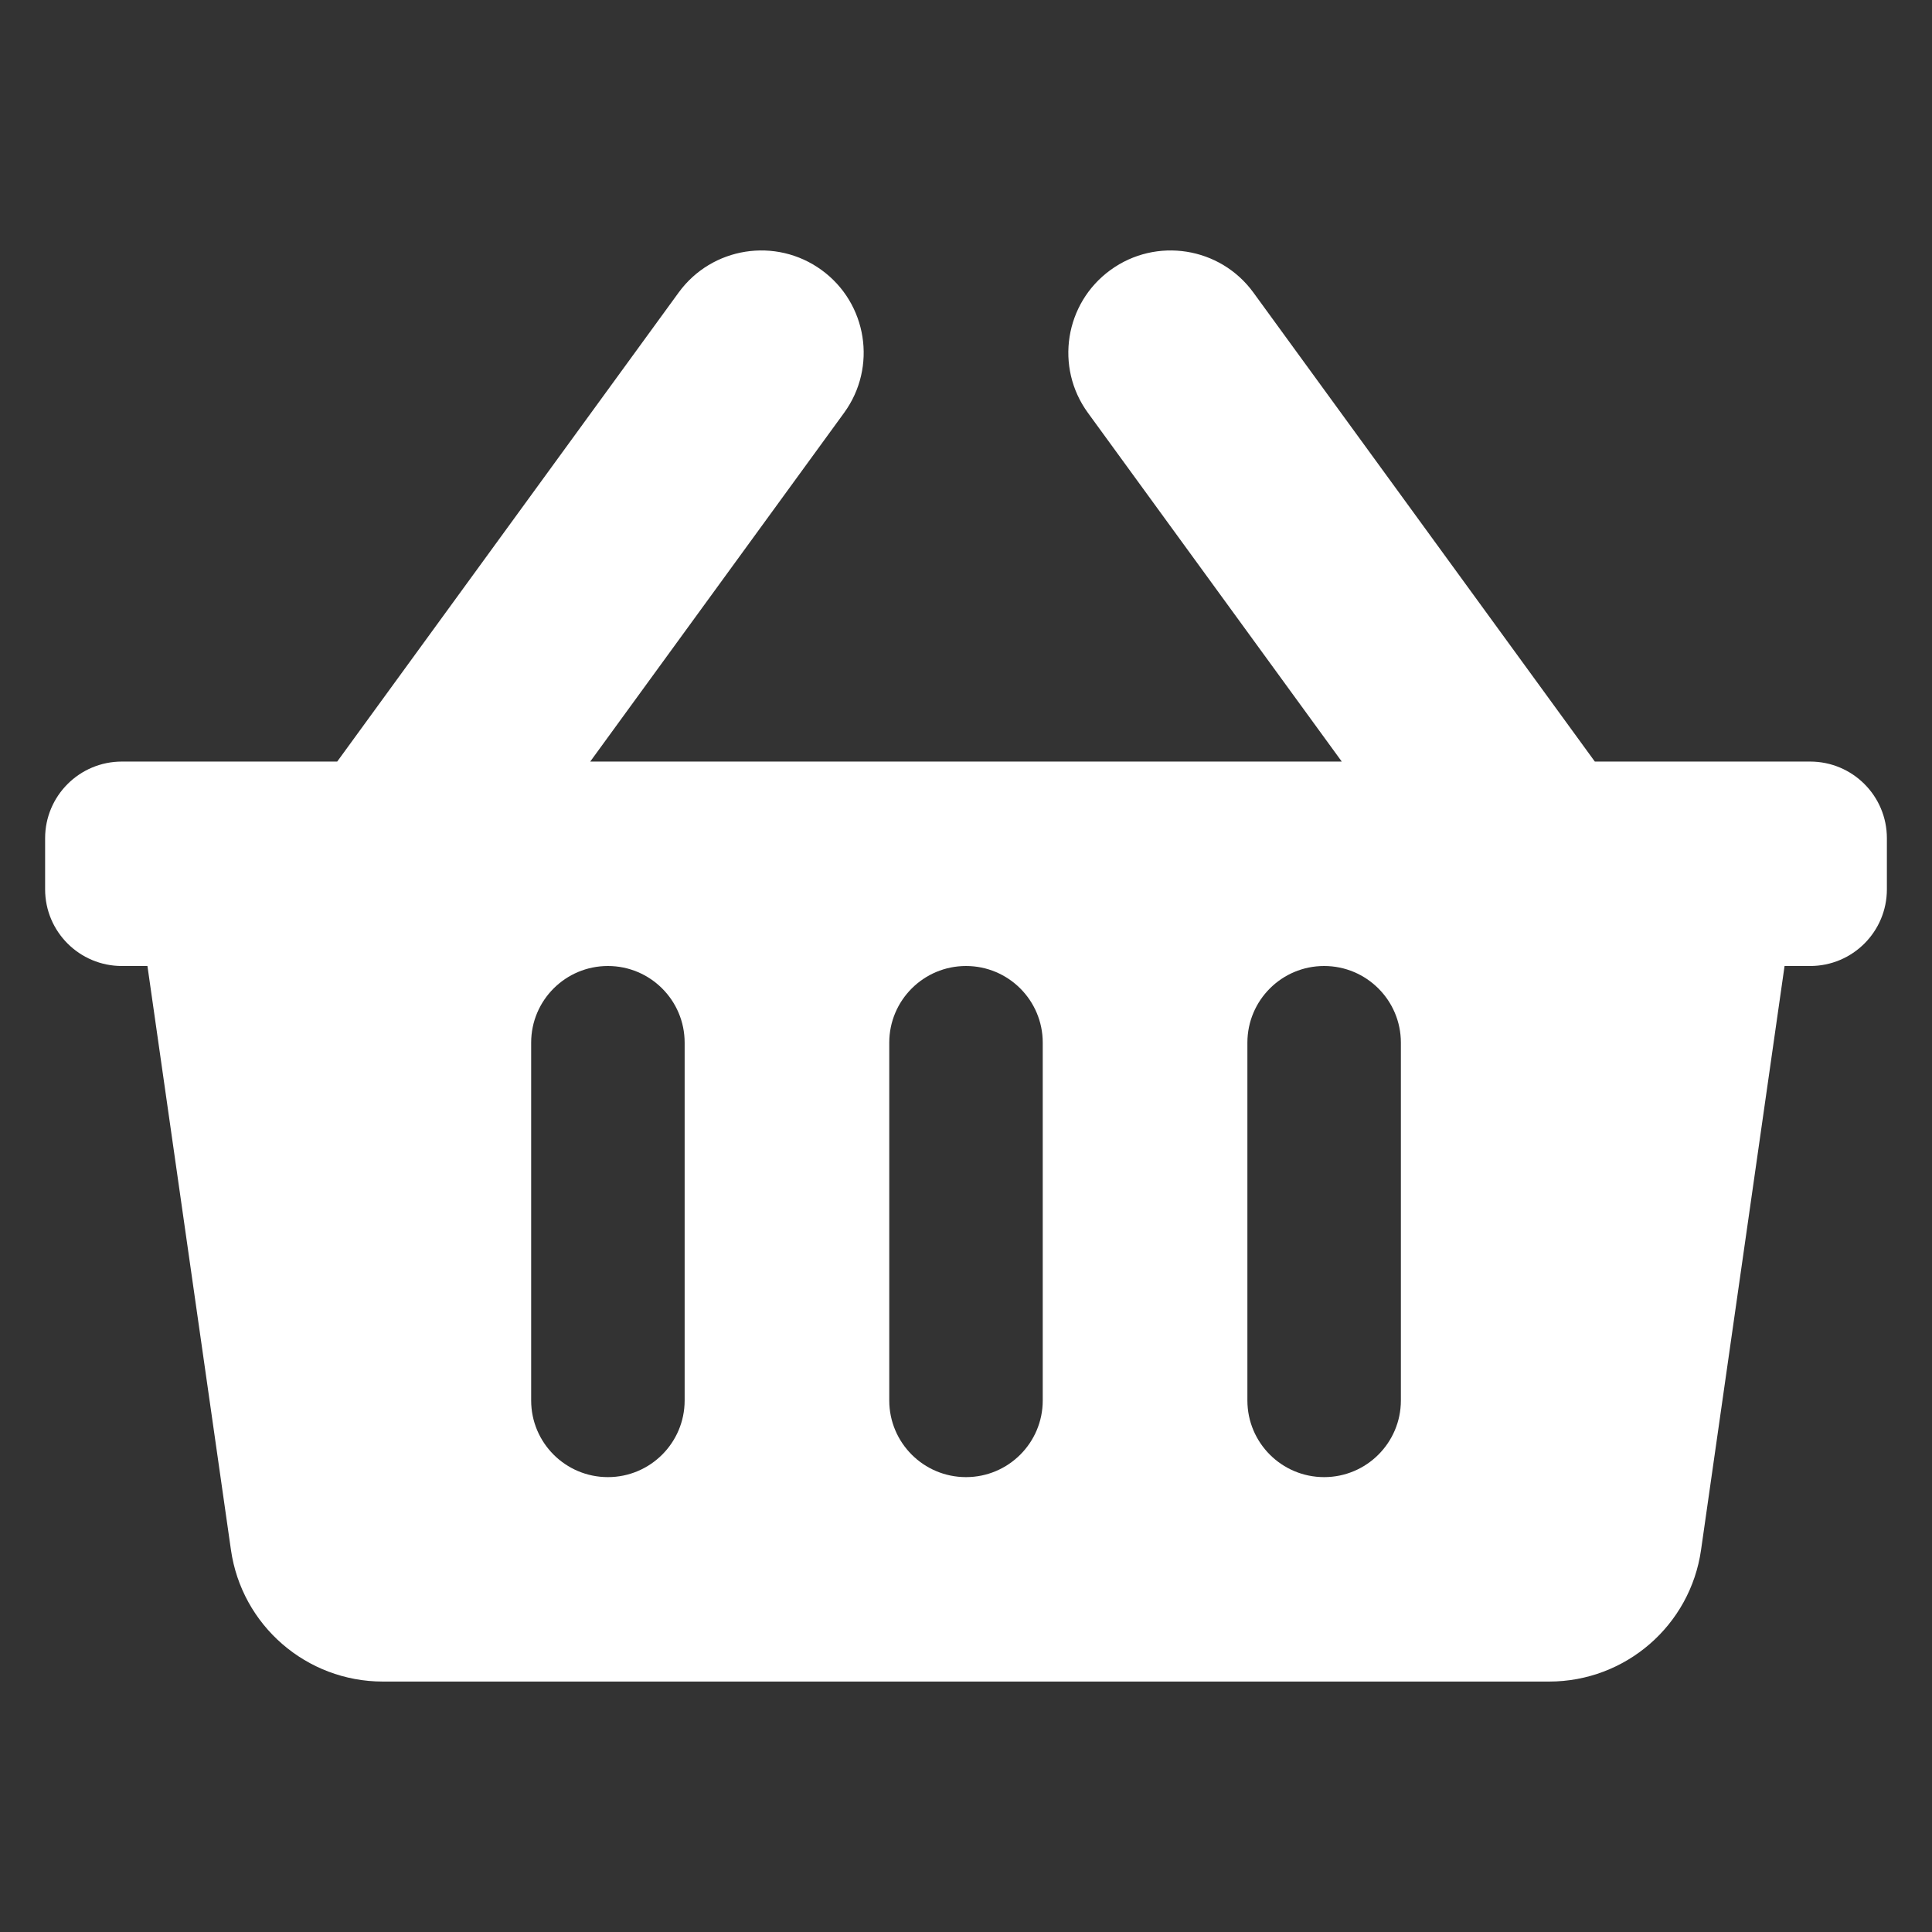 <svg width="54" height="54" viewBox="0 0 54 54" fill="none" xmlns="http://www.w3.org/2000/svg">
<rect x="0" y="0" width="54" height="54" fill="#333333" stroke="none"/>
<path d="M52.739 23.429V24.857C52.739 26.041 51.779 27 50.594 27H49.879L47.545 43.32C47.244 45.432 45.434 47 43.299 47H10.701C8.567 47 6.757 45.432 6.455 43.32L4.121 27H3.406C2.222 27 1.261 26.041 1.261 24.857V23.429C1.261 22.245 2.222 21.286 3.406 21.286H9.425L18.968 8.177C19.897 6.901 21.685 6.619 22.963 7.547C24.24 8.475 24.522 10.262 23.593 11.538L16.497 21.286H37.503L30.407 11.538C29.478 10.262 29.761 8.475 31.038 7.547C32.315 6.619 34.104 6.901 35.033 8.177L44.576 21.286H50.594C51.779 21.286 52.739 22.245 52.739 23.429ZM29.145 39.143V29.143C29.145 27.959 28.185 27 27 27C25.816 27 24.855 27.959 24.855 29.143V39.143C24.855 40.326 25.816 41.286 27 41.286C28.185 41.286 29.145 40.326 29.145 39.143ZM39.155 39.143V29.143C39.155 27.959 38.194 27 37.01 27C35.825 27 34.865 27.959 34.865 29.143V39.143C34.865 40.326 35.825 41.286 37.01 41.286C38.194 41.286 39.155 40.326 39.155 39.143ZM19.136 39.143V29.143C19.136 27.959 18.175 27 16.991 27C15.806 27 14.846 27.959 14.846 29.143V39.143C14.846 40.326 15.806 41.286 16.991 41.286C18.175 41.286 19.136 40.326 19.136 39.143Z" fill="white"/>
</svg>
